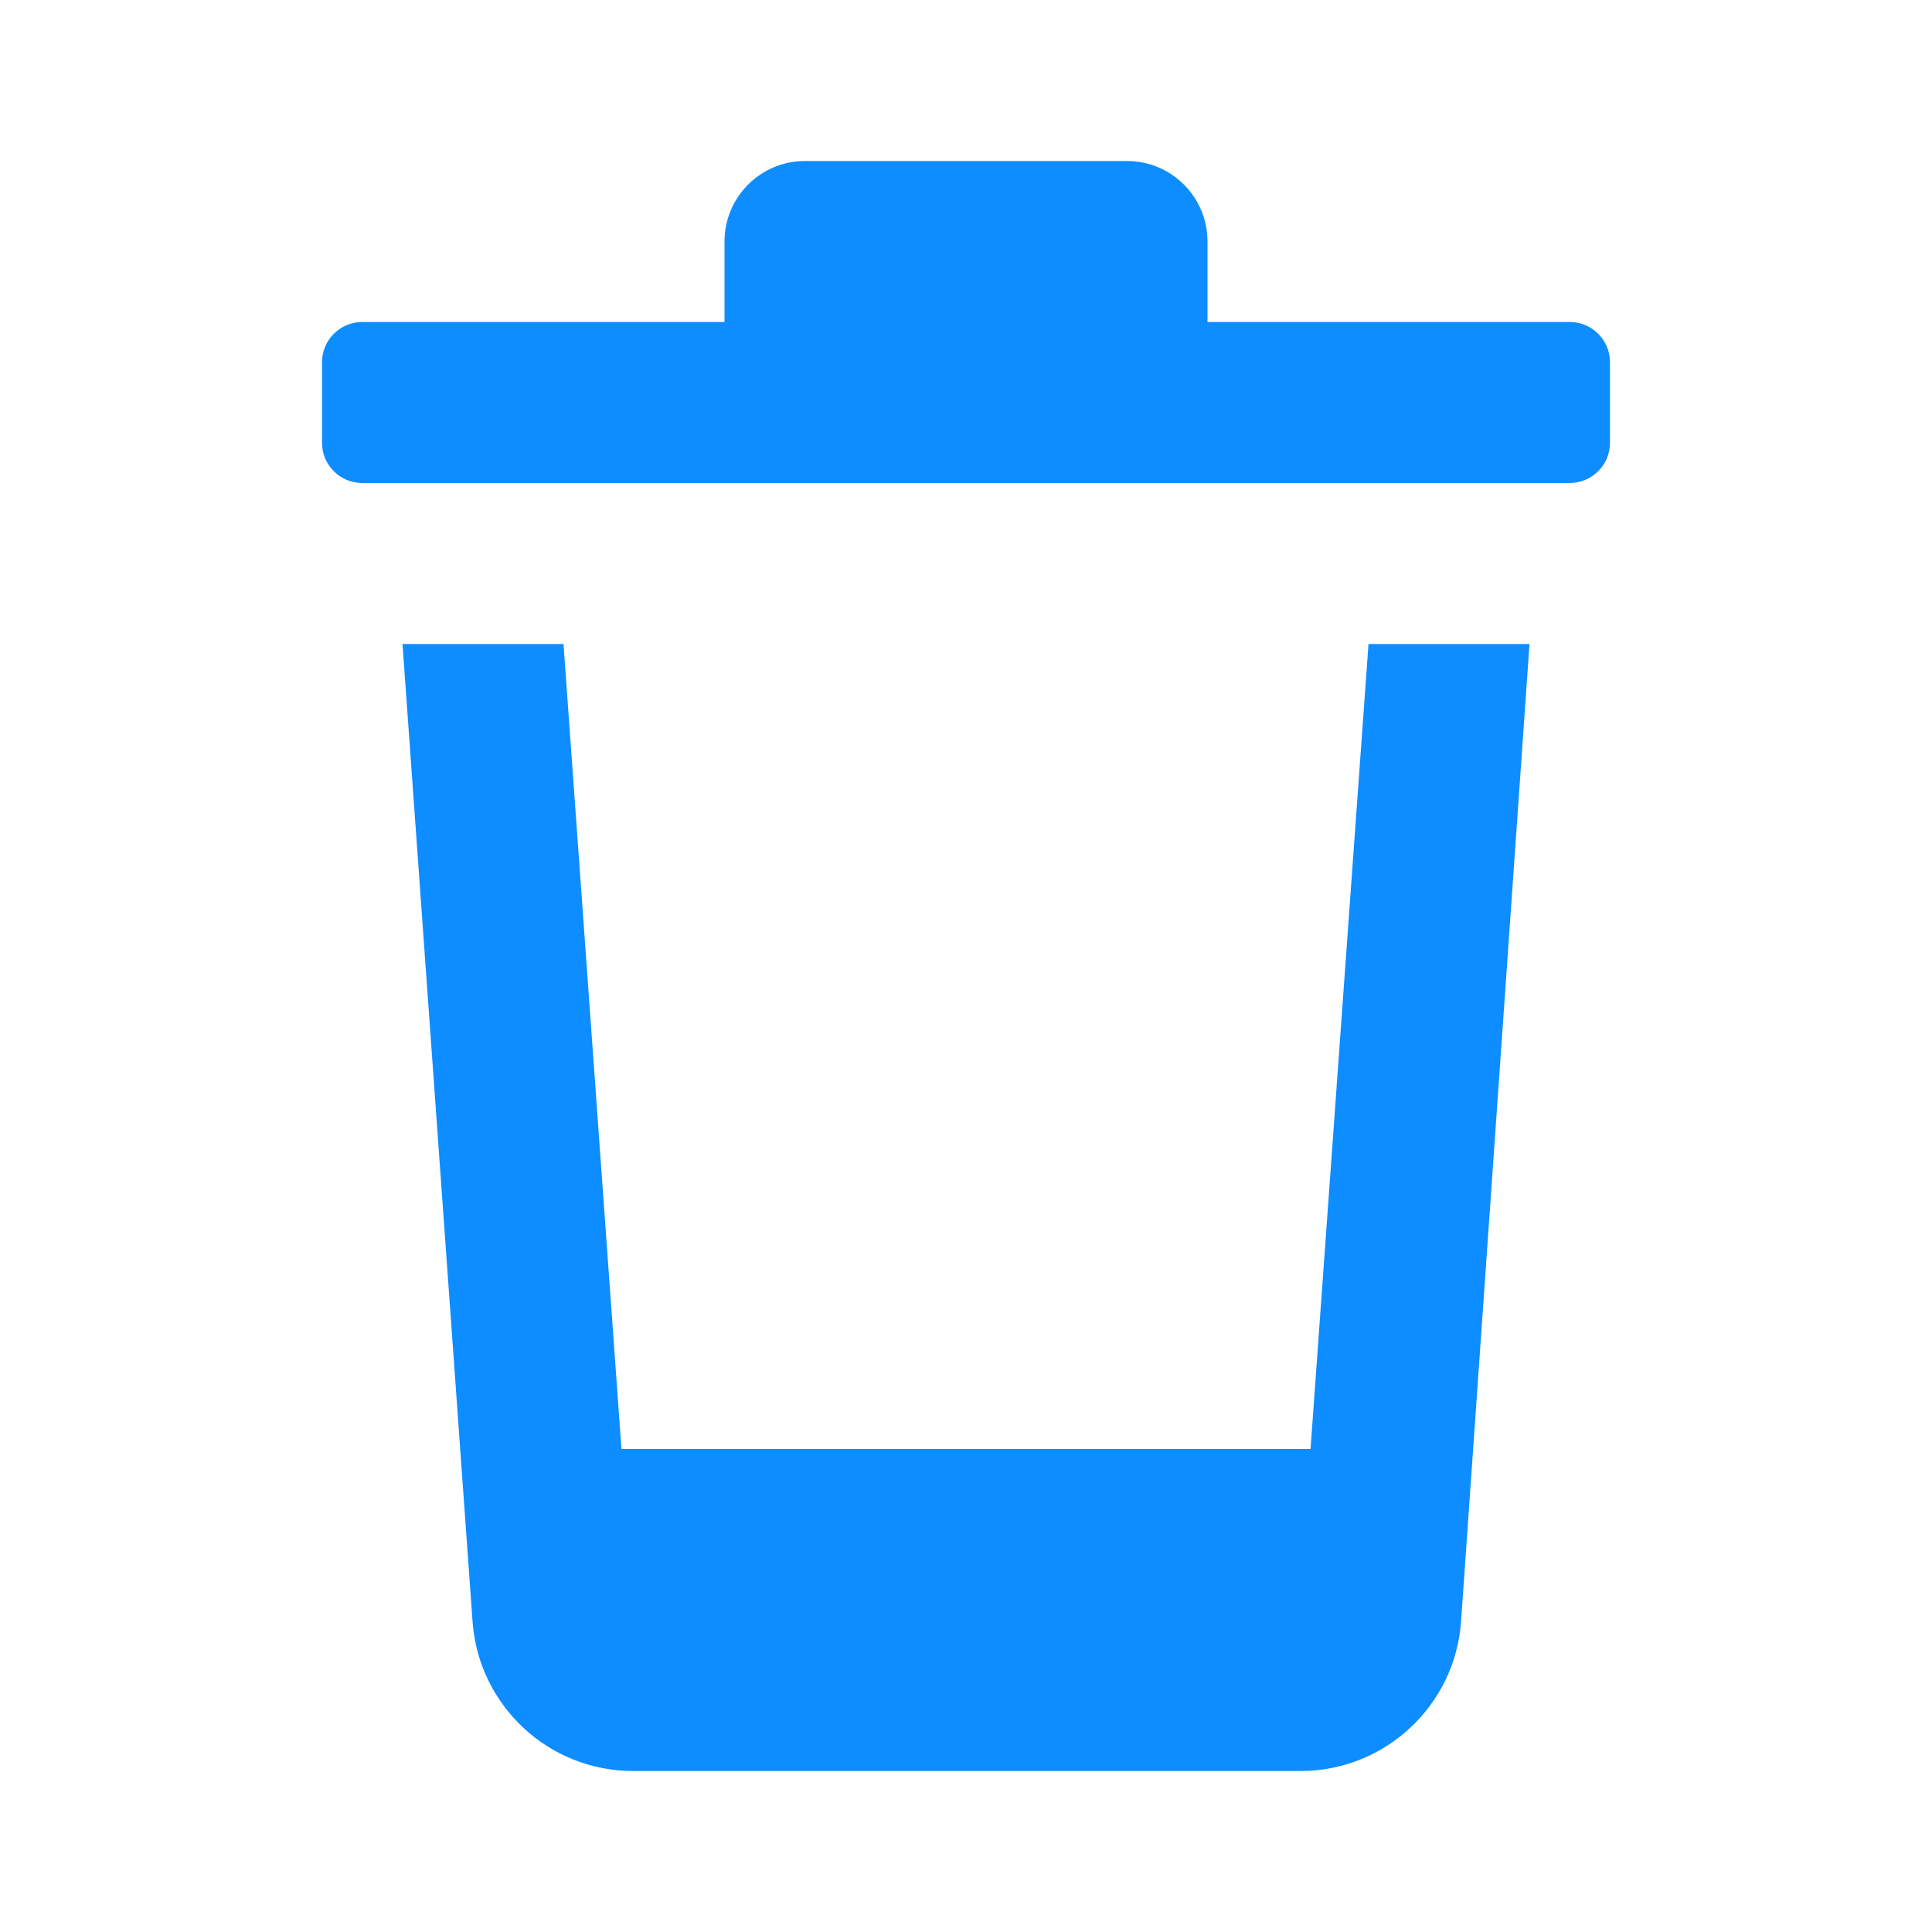 <?xml version="1.0" encoding="UTF-8"?>
<svg width="24px" height="24px" viewBox="0 0 24 24" version="1.1" xmlns="http://www.w3.org/2000/svg" xmlns:xlink="http://www.w3.org/1999/xlink">
    <g id="页面-1" stroke="none" stroke-width="1" fill="none" fill-rule="evenodd">
        <g id="我的项目/训练代码-创建配置文件" transform="translate(-1262, -1070)" fill="#0D8DFF">
            <g id="编组-3" transform="translate(590, 408)">
                <g id="编组-13备份-2" transform="translate(12, 654)">
                    <g id="Input/Single/Normal" transform="translate(112, 0)">
                        <g id="ico-/-24-/-files-/-folder_outlined备份" transform="translate(548, 8)">
                            <path d="M20,4.5 L20,5.5 C20,5.776 19.776,6 19.5,6 L4.5,6 C4.224,6 4,5.776 4,5.5 L4,4.5 C4,4.224 4.224,4 4.5,4 L9,4 L9,3 C9,2.448 9.448,2 10,2 L14,2 C14.552,2 15,2.448 15,3 L15,4 L19.5,4 C19.776,4 20,4.224 20,4.5 Z M16.28,18 L7.72,18 L7,8 L5,8 L5.87,20.14 C5.944,21.19 6.818,22.003 7.87,22 L16.15,22 C17.202,22.003 18.076,21.19 18.15,20.14 L19,8 L17,8 L16.28,18 Z" id="Icon-color"></path>
                        </g>
                    </g>
                </g>
            </g>
        </g>
    </g>
</svg>